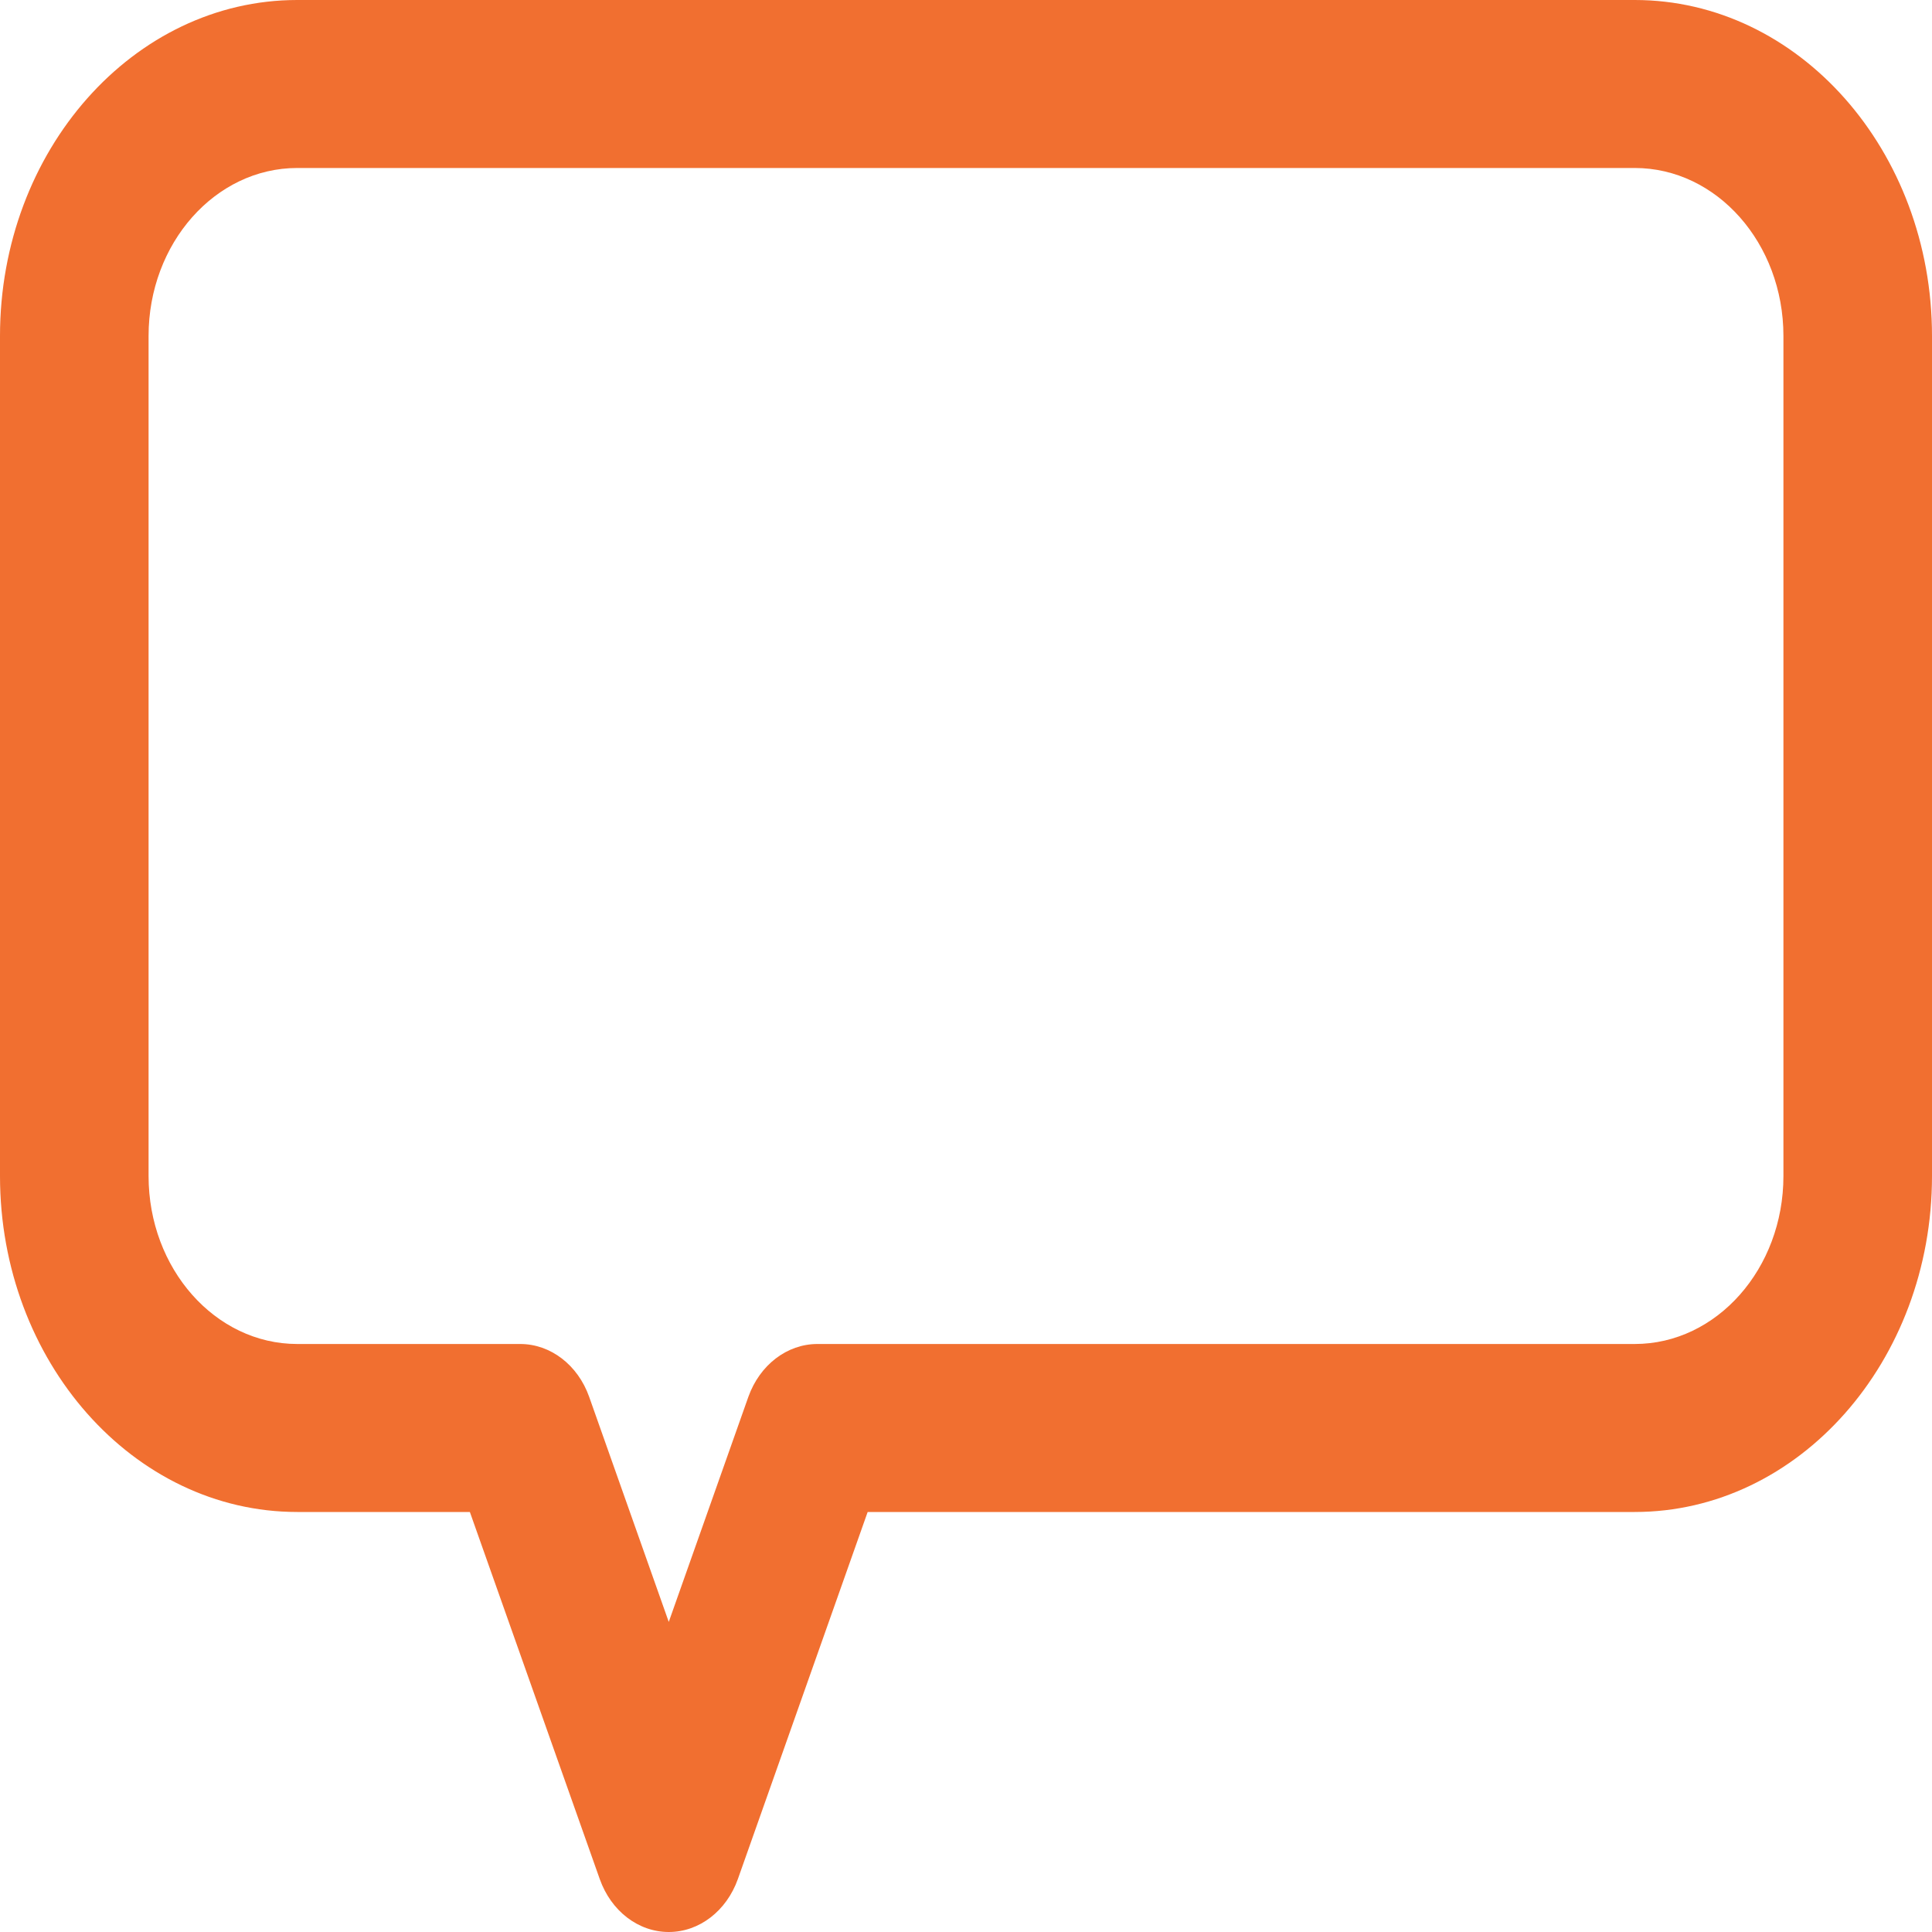 <?xml version="1.0" encoding="UTF-8"?>
<svg width="20px" height="20px" viewBox="0 0 20 20" version="1.1" xmlns="http://www.w3.org/2000/svg" xmlns:xlink="http://www.w3.org/1999/xlink" xmlns:sketch="http://www.bohemiancoding.com/sketch/ns">
    <!-- Generator: Sketch 3.4.2 (15855) - http://www.bohemiancoding.com/sketch -->
    <title>noun_50345</title>
    <desc>Created with Sketch.</desc>
    <defs></defs>
    <g id="Page-1" stroke="none" stroke-width="1" fill="none" fill-rule="evenodd" sketch:type="MSPage">
        <g id="noun_50345" sketch:type="MSLayerGroup" fill="#F16F30">
            <path d="M16.923,0 L3.077,0 C1.38,0 0,1.56 0,3.478 L0,12.174 C0,14.092 1.38,15.652 3.077,15.652 L4.864,15.652 L6.209,19.453 C6.326,19.783 6.608,20 6.923,20 C7.238,20 7.52,19.783 7.638,19.453 L8.982,15.652 L16.923,15.652 C18.62,15.652 20,14.092 20,12.174 L20,3.478 C20,1.56 18.62,0 16.923,0 L16.923,0 Z M18.462,12.174 C18.462,13.133 17.772,13.913 16.923,13.913 L8.462,13.913 C8.147,13.913 7.865,14.13 7.747,14.46 L6.923,16.79 L6.099,14.46 C5.982,14.13 5.699,13.913 5.385,13.913 L3.077,13.913 C2.228,13.913 1.538,13.133 1.538,12.174 L1.538,3.478 C1.538,2.519 2.228,1.739 3.077,1.739 L16.923,1.739 C17.772,1.739 18.462,2.519 18.462,3.478 L18.462,12.174 L18.462,12.174 Z" id="Shape" sketch:type="MSShapeGroup"></path>
        </g>
    </g>
</svg>